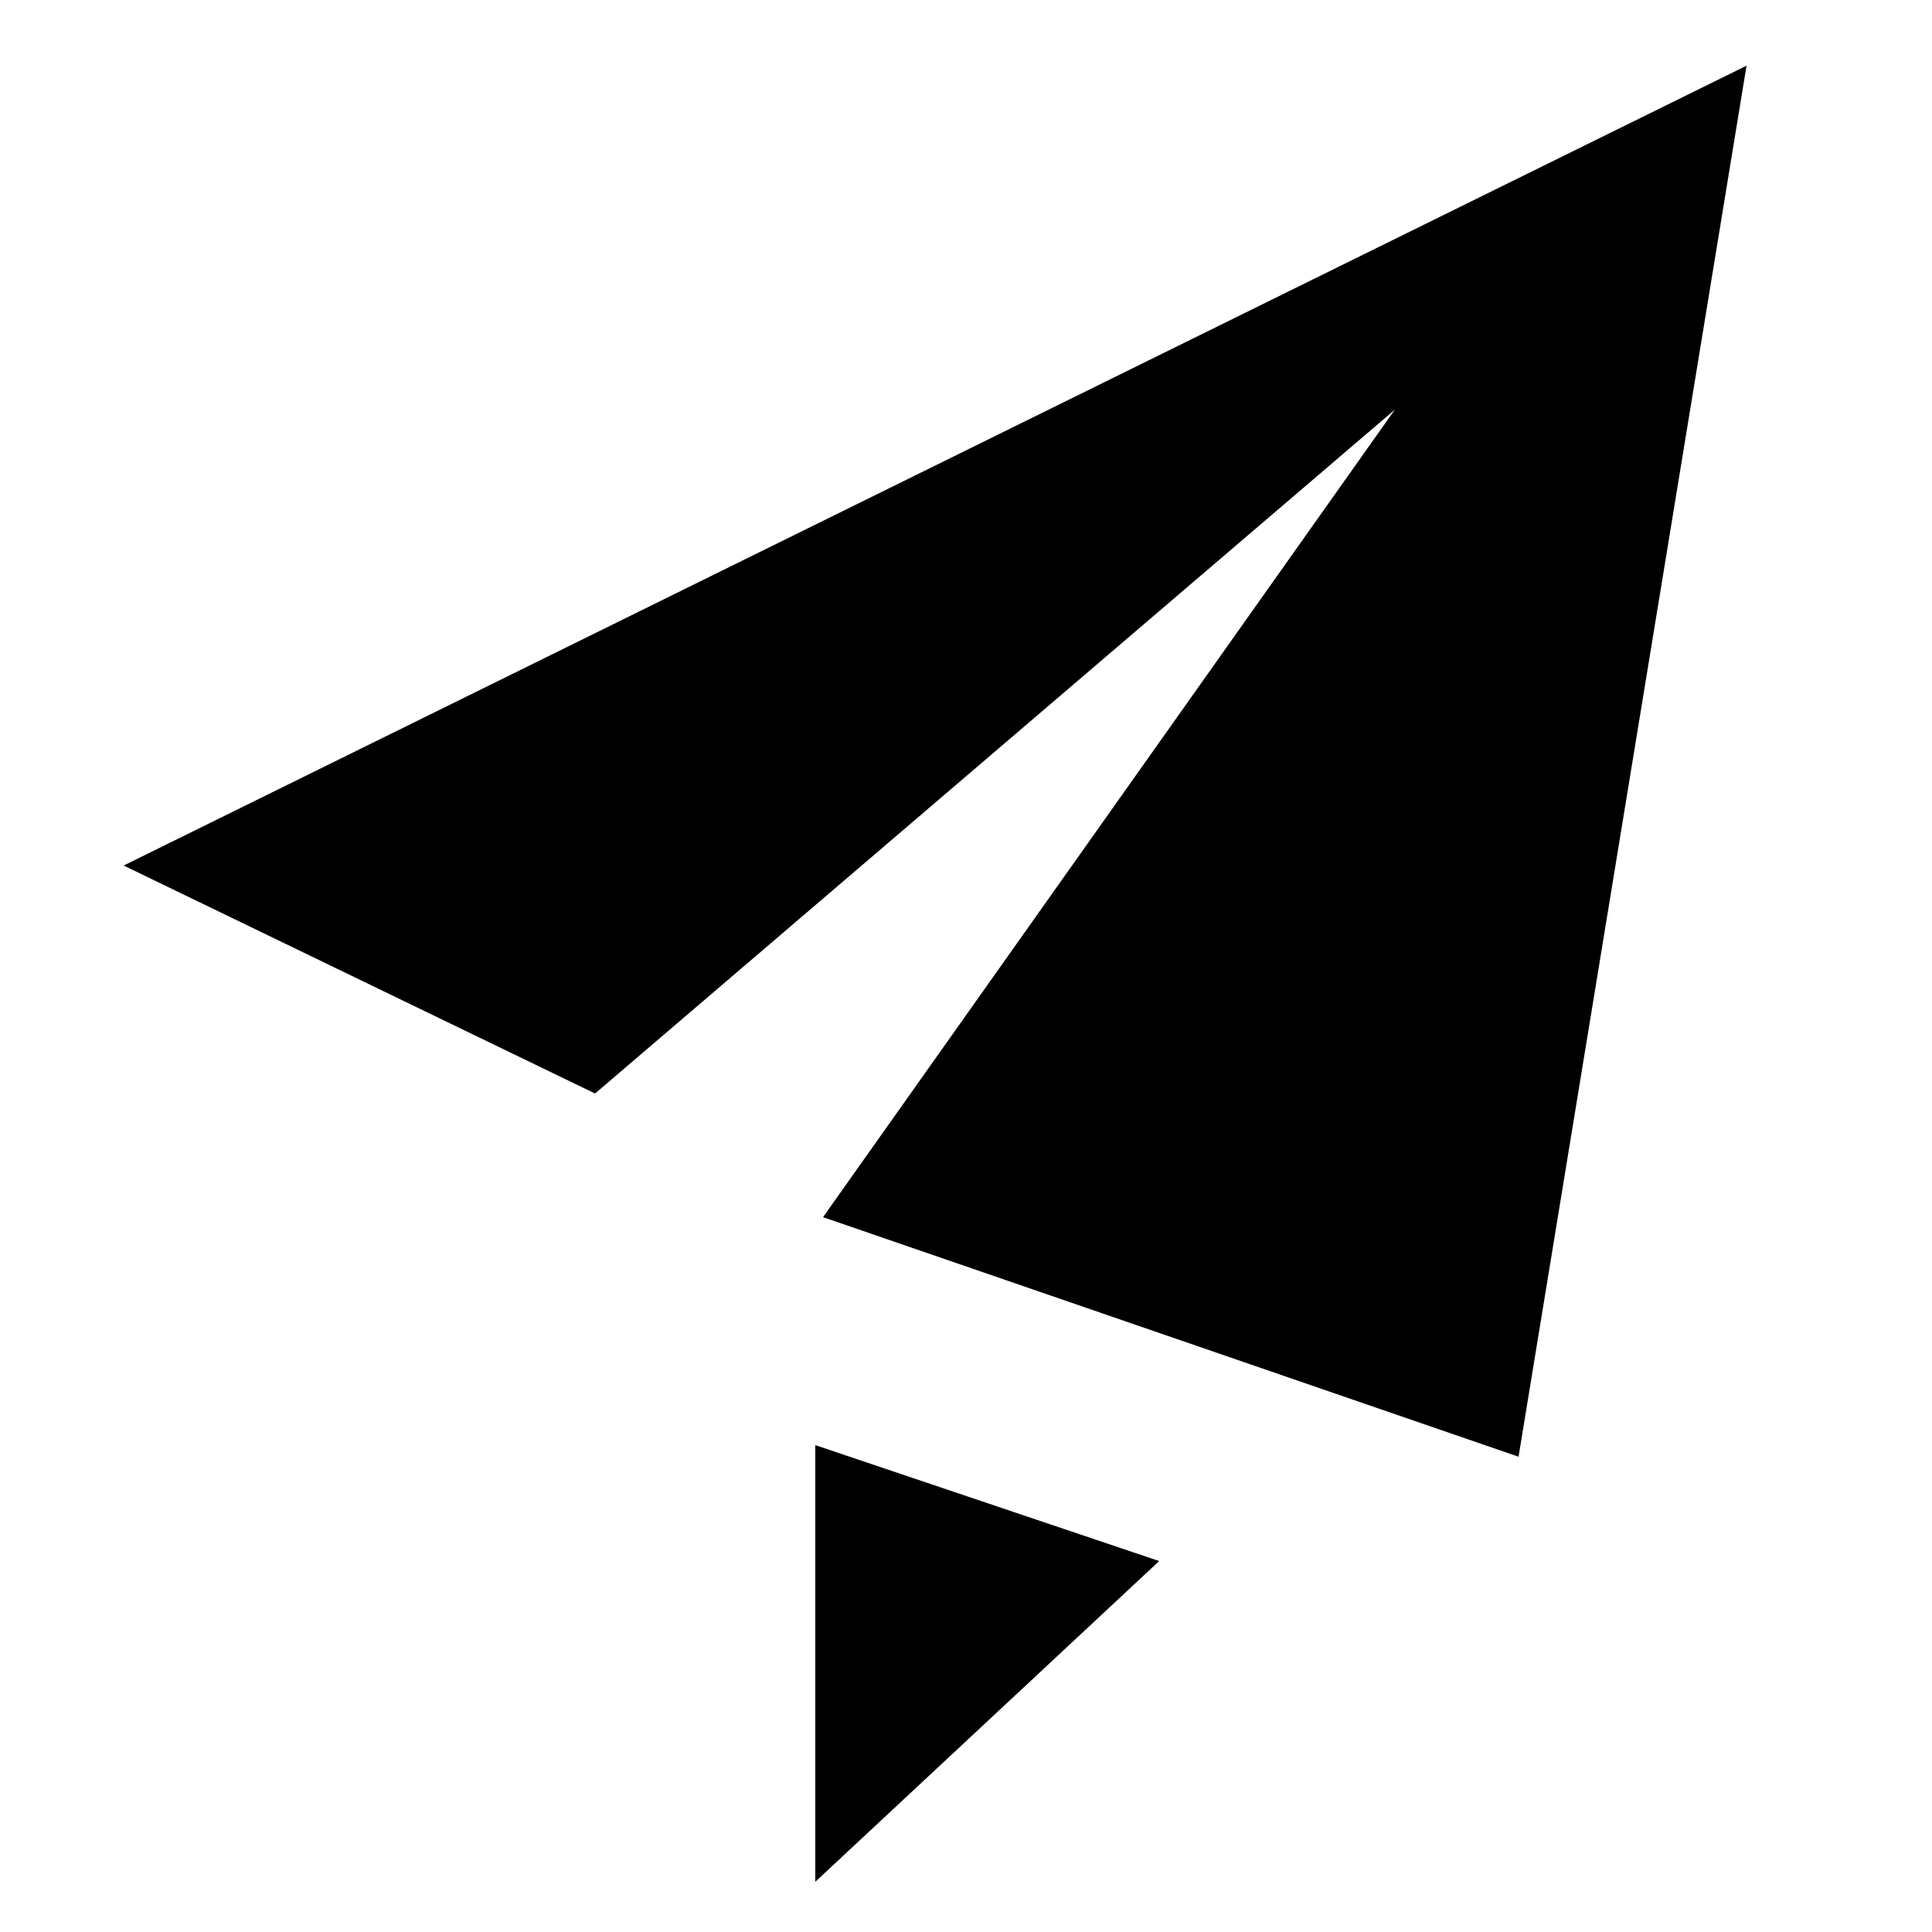 <?xml version="1.0" encoding="utf-8"?>
<!-- Generator: Adobe Illustrator 23.0.0, SVG Export Plug-In . SVG Version: 6.00 Build 0)  -->
<svg version="1.1" id="图层_1" xmlns="http://www.w3.org/2000/svg" xmlns:xlink="http://www.w3.org/1999/xlink" x="0px" y="0px"
	 viewBox="0 0 50 50" style="enable-background:new 0 0 50 50;" xml:space="preserve">
<title>Route</title>
<g>
	<g>
		<polygon points="3.2,22.4 45.2,1.7 39.3,37.7 21.3,31.5 36.1,10.6 15.4,28.3 		"/>
		<polygon points="21.1,37.4 30,40.4 21.1,48.7 		"/>
	</g>
</g>
</svg>
